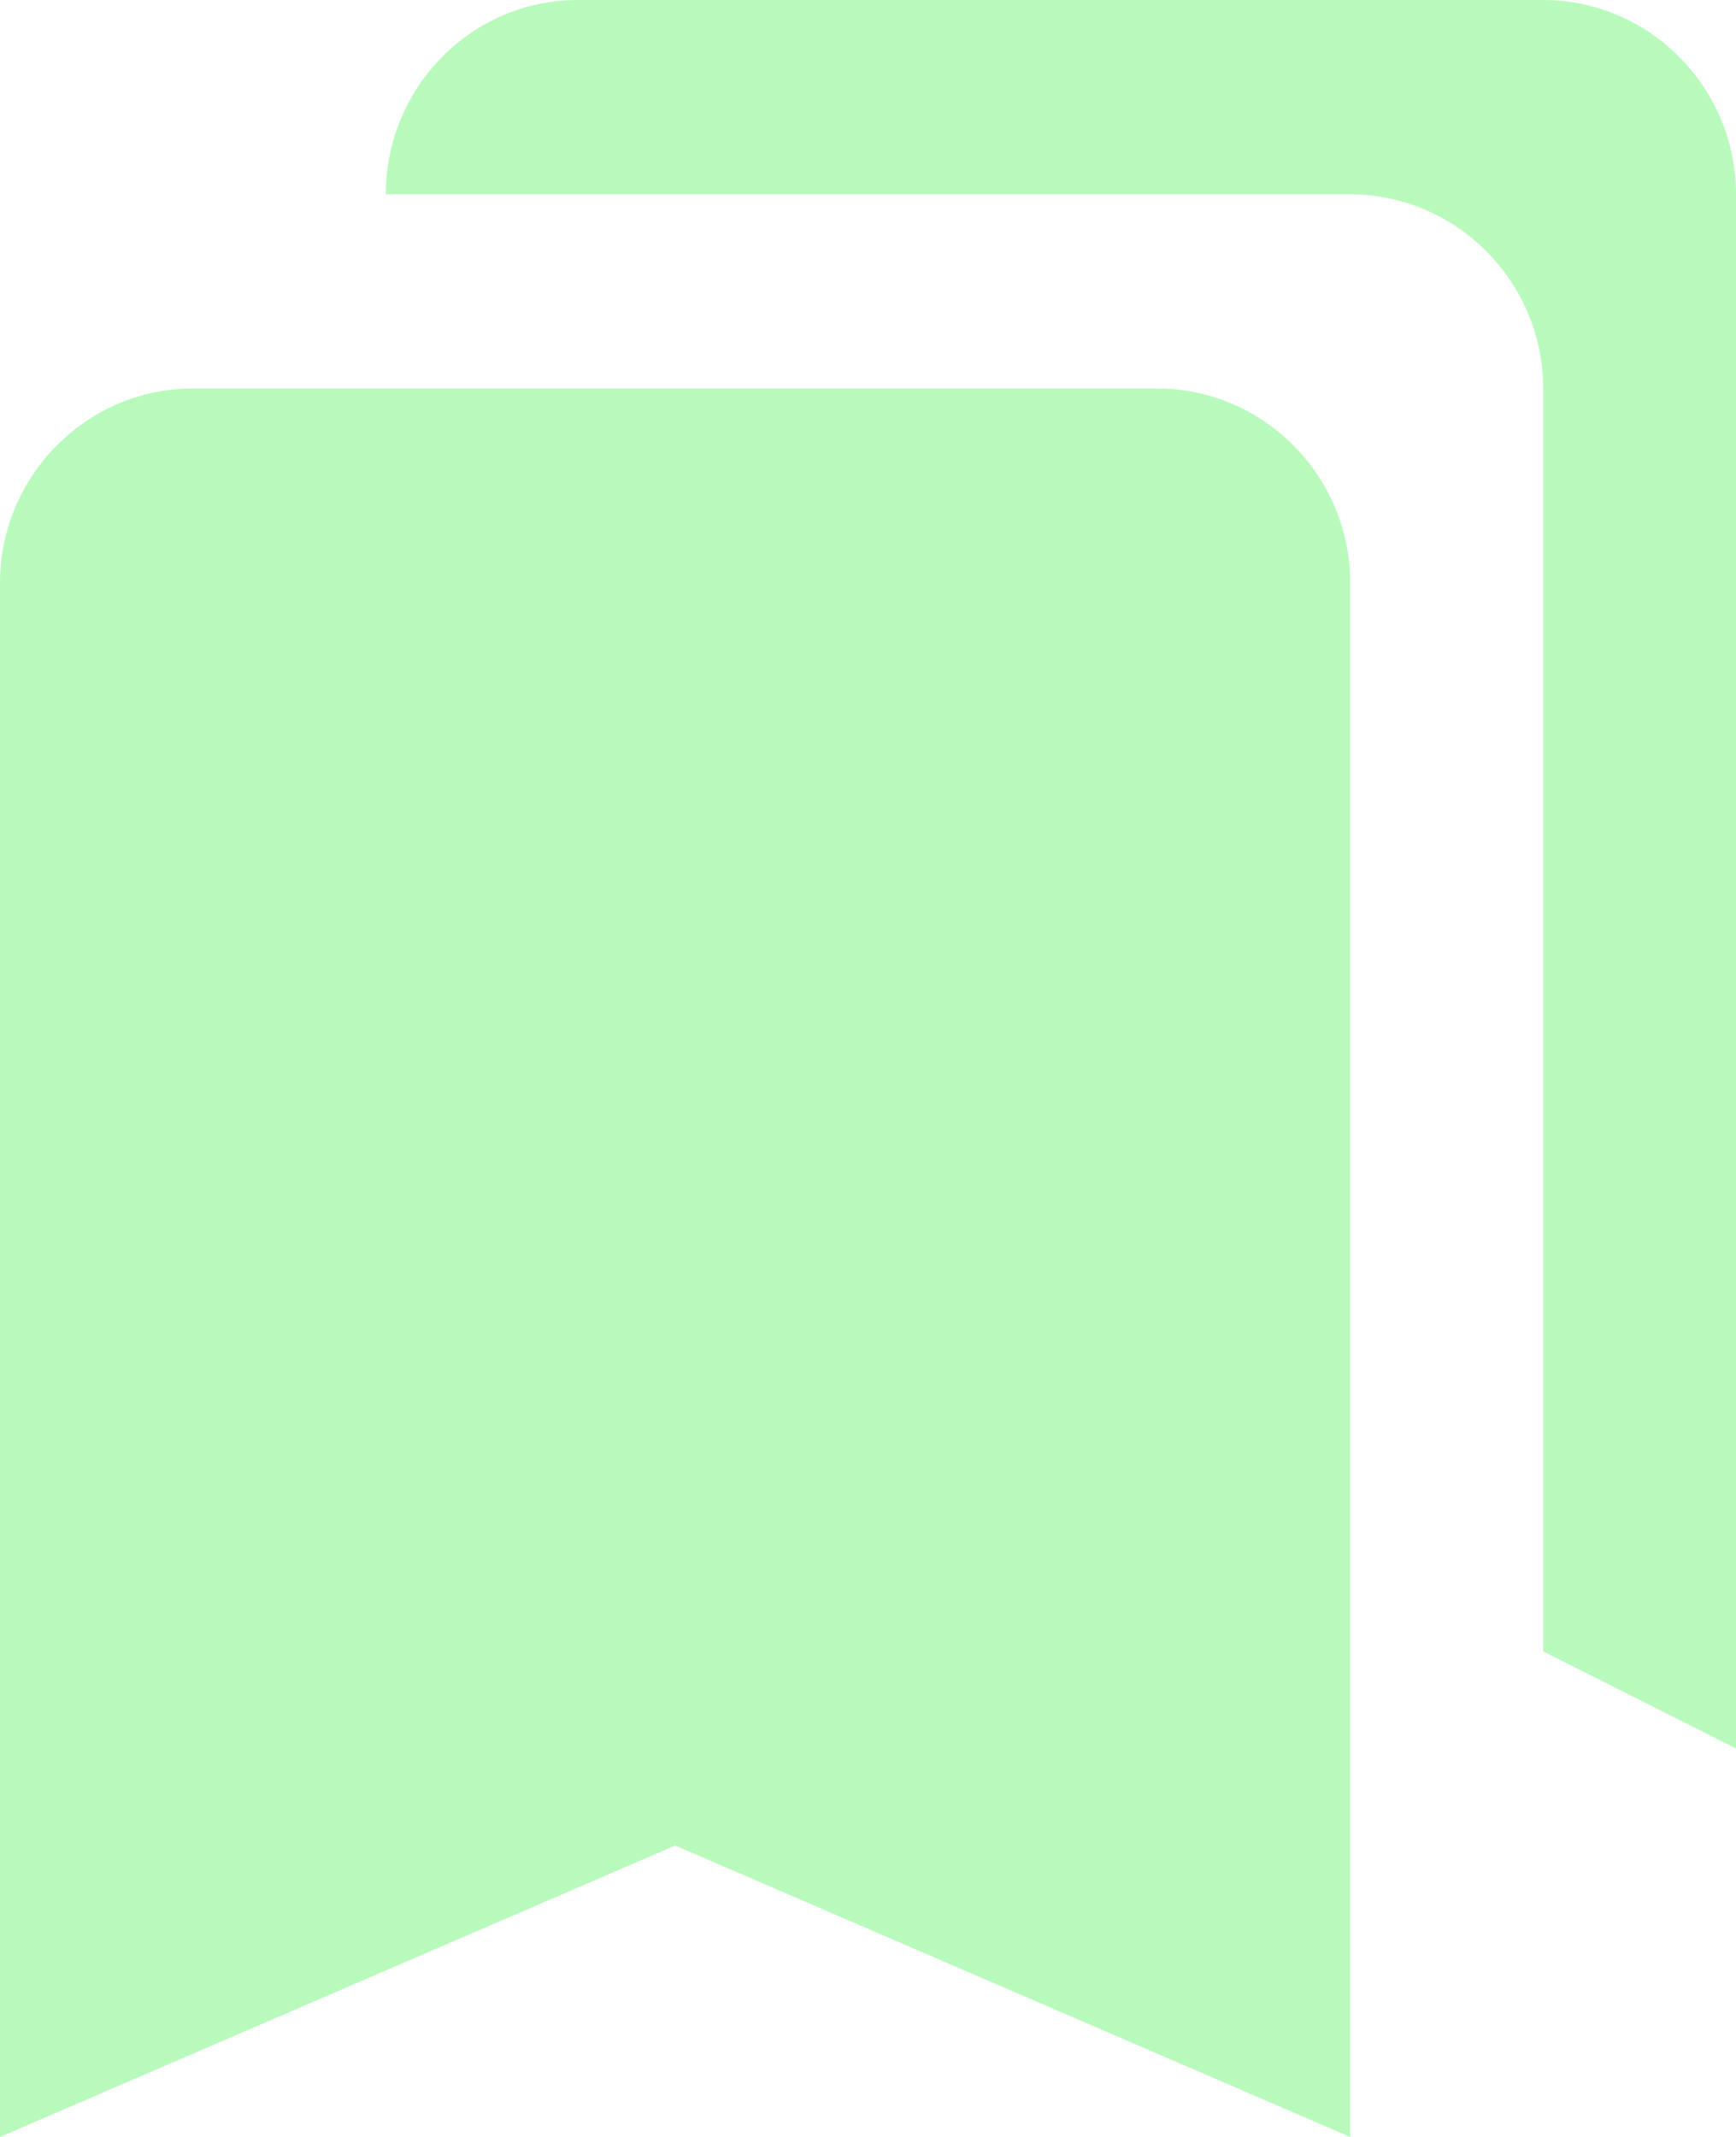 <svg width="13" height="16" viewBox="0 0 13 16" fill="none" xmlns="http://www.w3.org/2000/svg">
<path d="M11.556 12.364L13 13.091V1.455C13 0.655 12.35 0 11.556 0H4.326C3.532 0 2.889 0.655 2.889 1.455H10.111C10.906 1.455 11.556 2.109 11.556 2.909V12.364ZM8.667 2.909H1.444C0.65 2.909 0 3.564 0 4.364V16L5.056 13.818L10.111 16V4.364C10.111 3.564 9.461 2.909 8.667 2.909Z" fill="#A6F9AA" fill-opacity="0.8"/>
</svg>
